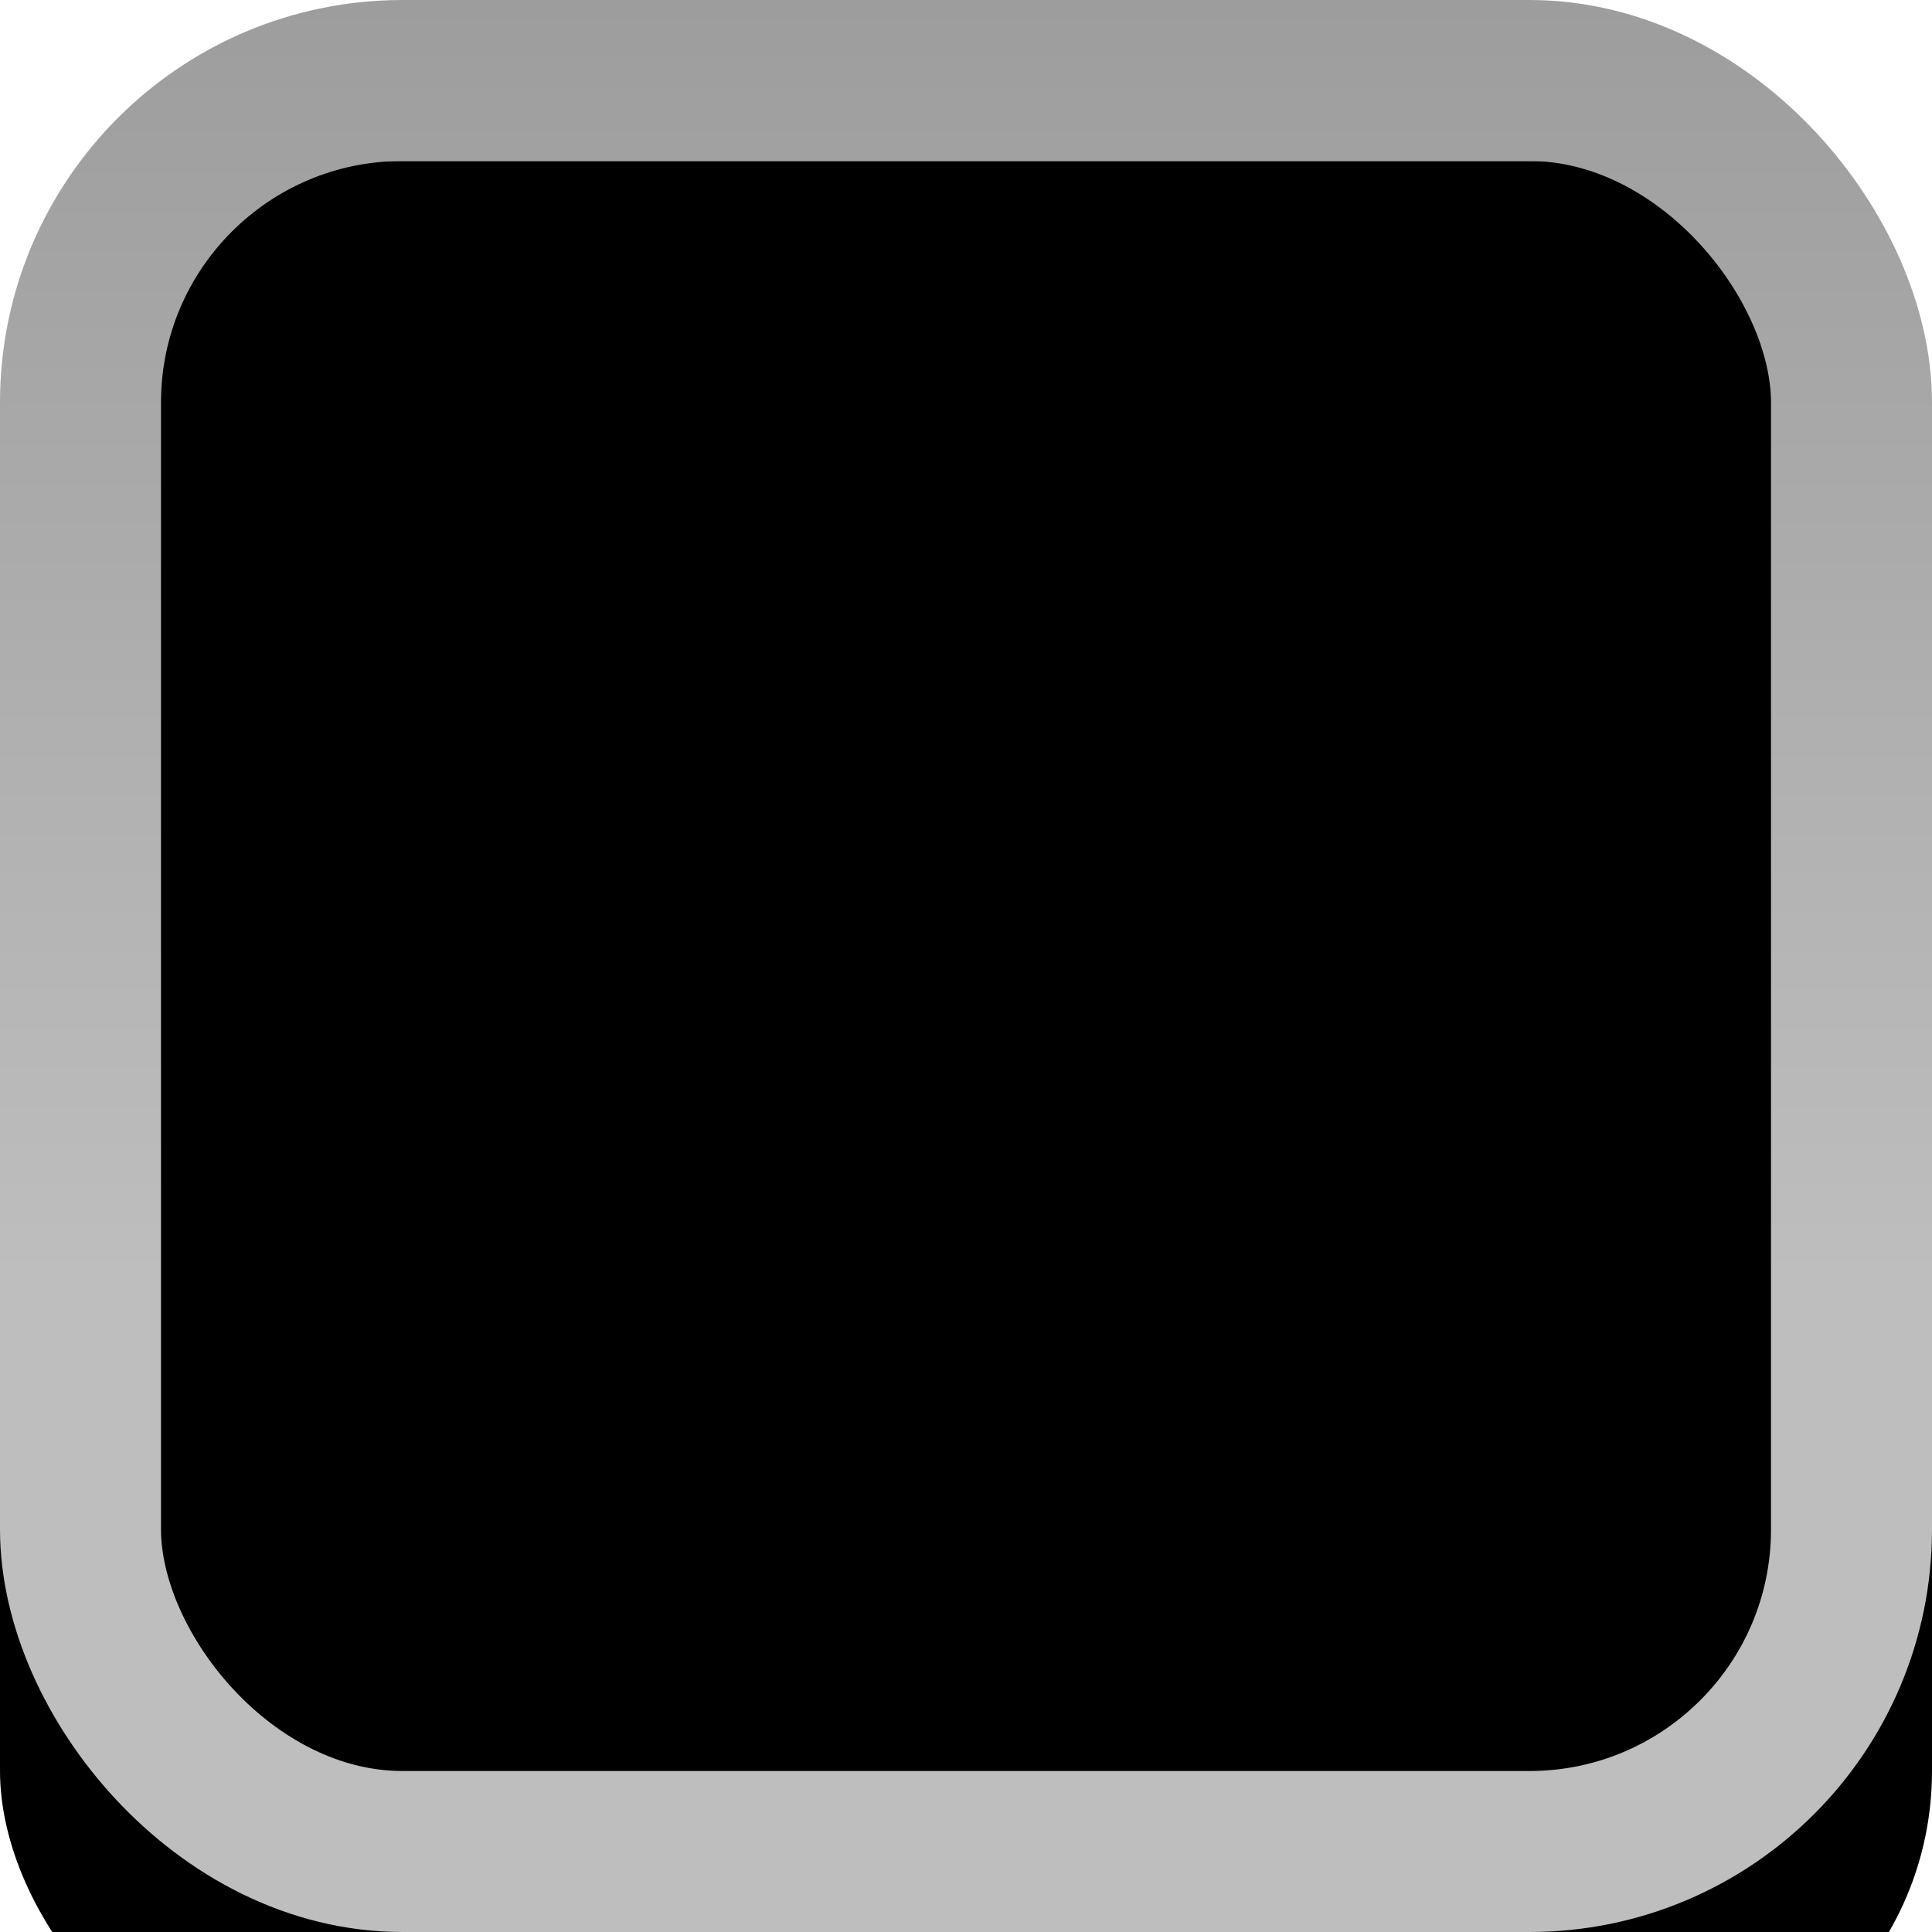 <svg version="1.1" viewBox="0 0 12 12" xmlns="http://www.w3.org/2000/svg" xmlns:xlink="http://www.w3.org/1999/xlink">
 <defs>
  <linearGradient id="linearGradient-1" x1="50%" x2="50%" y1="-18.787%" y2="68.083%">
   <stop stop-color="#979797" offset="0"/>
   <stop stop-color="#BEBEBE" offset="1"/>
  </linearGradient>
  <rect id="path-2" x="148" y="254" width="12" height="12" rx="2"/>
  <filter id="filter-3" x="-12.5%" y="-12.5%" width="125%" height="125%">
   <feGaussianBlur in="SourceAlpha" result="shadowBlurInner1" stdDeviation="1"/>
   <feOffset dx="0" dy="1" in="shadowBlurInner1" result="shadowOffsetInner1"/>
   <feComposite in="shadowOffsetInner1" in2="SourceAlpha" k2="-1" k3="1" operator="arithmetic" result="shadowInnerInner1"/>
   <feColorMatrix in="shadowInnerInner1" values="0 0 0 0 0   0 0 0 0 0   0 0 0 0 0  0 0 0 0.5 0"/>
  </filter>
 </defs>
 <g fill="none" fill-rule="evenodd">
  <g id="Checkbox" transform="translate(-148 -254)">
   <use width="100%" height="100%" fill="#ffffff" xlink:href="#path-2"/>
   <use fill="black" filter="url(#filter-3)" xlink:href="#path-2"/>
   <rect x="148.5" y="254.5" width="11" height="11" rx="2" stroke="url(#linearGradient-1)"/>
  </g>
 </g>
</svg>
